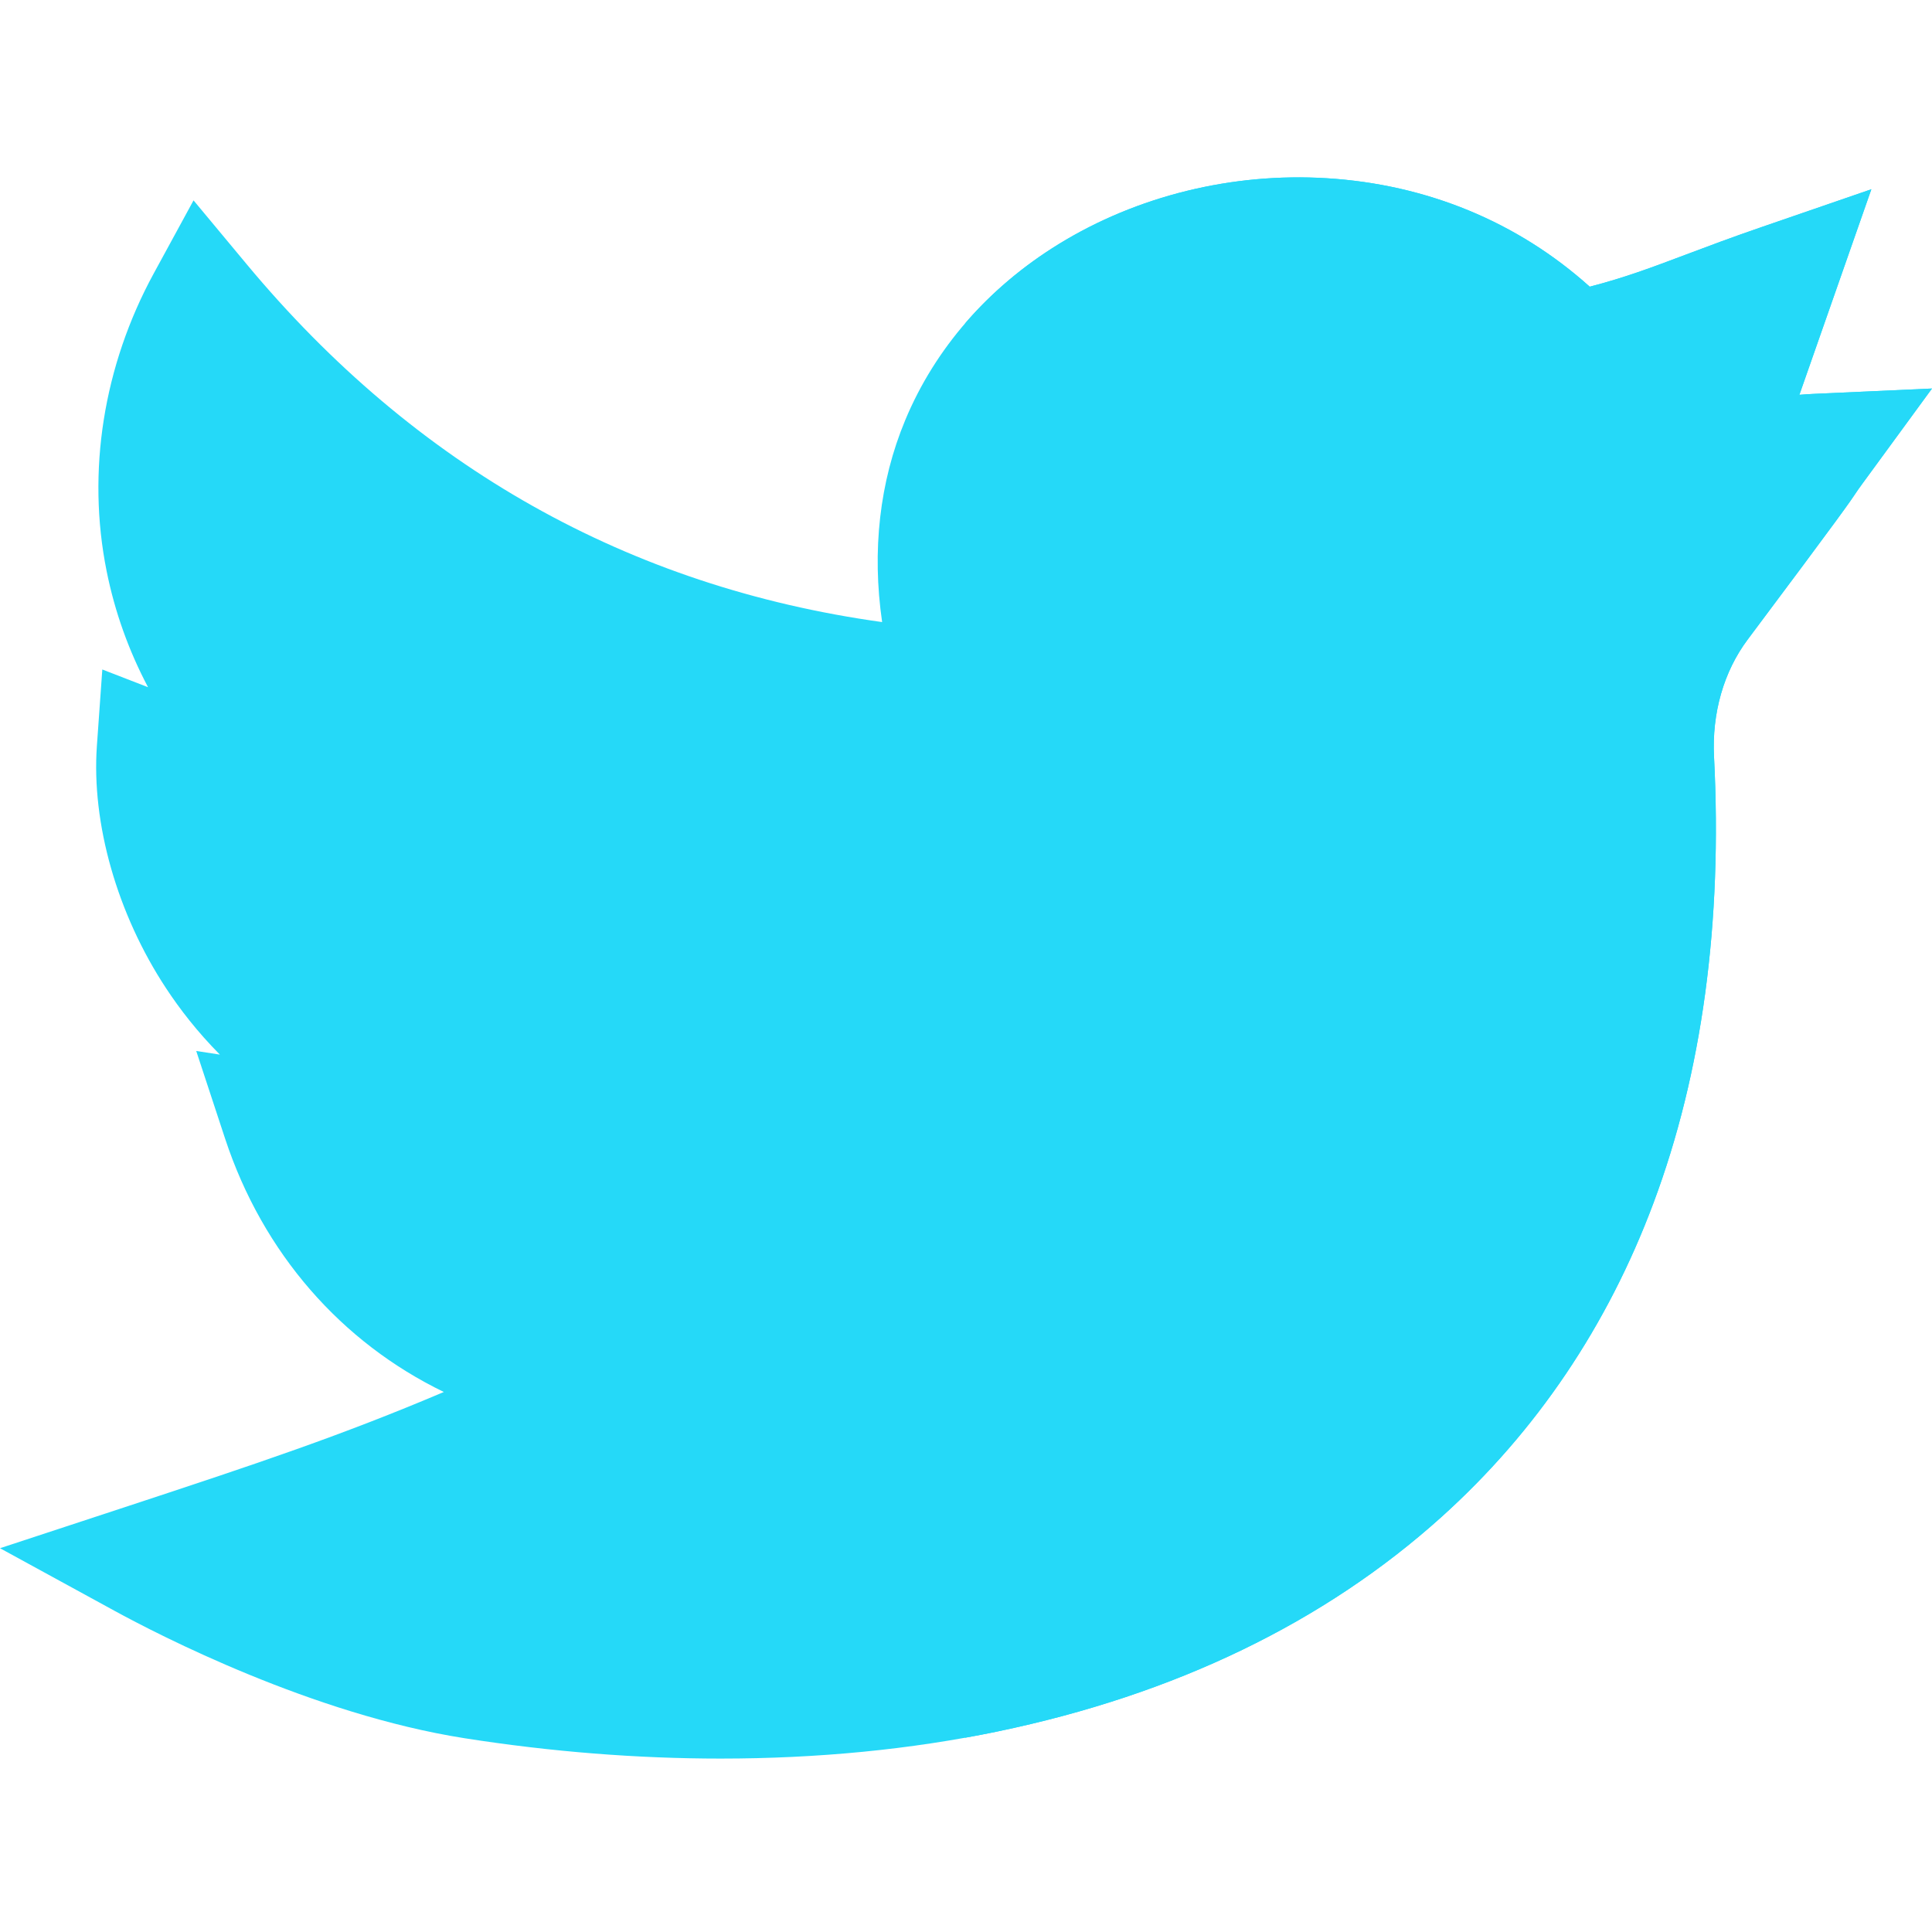 <?xml version="1.0"?>
<svg xmlns="http://www.w3.org/2000/svg" viewBox="0 -47 512.002 512" width="512px" height="512px" class=""><g><path d="m191.012 419.043c-22.141 0-44.93-1.793-67.855-5.387-40.379-6.332-81.254-27.457-92.82-33.781l-30.336-16.582 32.844-10.801c35.902-11.809 57.742-19.133 84.777-30.602-27.07-13.109-47.934-36.688-57.977-67.172l-7.641-23.199 6.266.961c-5.941-5.988-10.633-12.066-14.27-17.598-12.934-19.641-19.781-43.648-18.324-64.215l1.438-20.246 12.121 4.695c-5.113-9.656-8.809-19.969-10.98-30.781-5.293-26.355-.863-54.359 12.477-78.852l10.559-19.383 14.121 16.965c44.66 53.648 101.227 85.473 168.363 94.789-2.742-18.902-.688-37.148 6.113-53.496 7.918-19.039 22.004-35.188 40.723-46.691 20.789-12.777 46-18.969 70.988-17.434 26.512 1.625 50.582 11.559 69.699 28.742 9.336-2.422 16.215-5.012 25.512-8.512 5.594-2.109 11.938-4.496 19.875-7.23l29.25-10.078-19.074 54.473c1.258-.105 2.555-.191 3.91-.254l31.234-1.414-18.461 25.234c-1.059 1.445-1.328 1.852-1.703 2.418-1.488 2.242-3.34 5.035-28.68 38.867-6.344 8.473-9.512 19.512-8.922 31.082 2.246 43.969-3.148 83.746-16.043 118.23-12.195 32.629-31.094 60.621-56.164 83.199-31.023 27.941-70.582 47.066-117.582 56.848-23.055 4.801-47.812 7.203-73.438 7.203zm0 0" fill="#25d9f8" data-original="#25D9F8" class=""/><path d="m476.855 57.629 19.074-54.477-29.25 10.078c-7.938 2.734-14.277 5.125-19.875 7.23-9.297 3.504-16.172 6.094-25.508 8.516-19.121-17.184-43.188-27.117-69.703-28.746-24.988-1.535-50.195 4.656-70.984 17.434-9.562 5.879-17.902 12.969-24.84 21.031v374.824c2.918-.523 5.812-1.082 8.68-1.68 46.996-9.781 86.559-28.91 117.582-56.848 25.07-22.582 43.969-50.574 56.164-83.199 12.895-34.484 18.289-74.266 16.043-118.234-.594-11.57 2.574-22.605 8.922-31.078 25.336-33.832 27.191-36.625 28.68-38.867.371-.566.645-.977 1.703-2.422l18.457-25.23-31.23 1.414c-1.355.059-2.656.148-3.914.254zm0 0" fill="#00c0f1" data-original="#00C0F1" class="active-path" style="fill:#25D9F8" data-old_color="#00C0F1"/></g> </svg>
